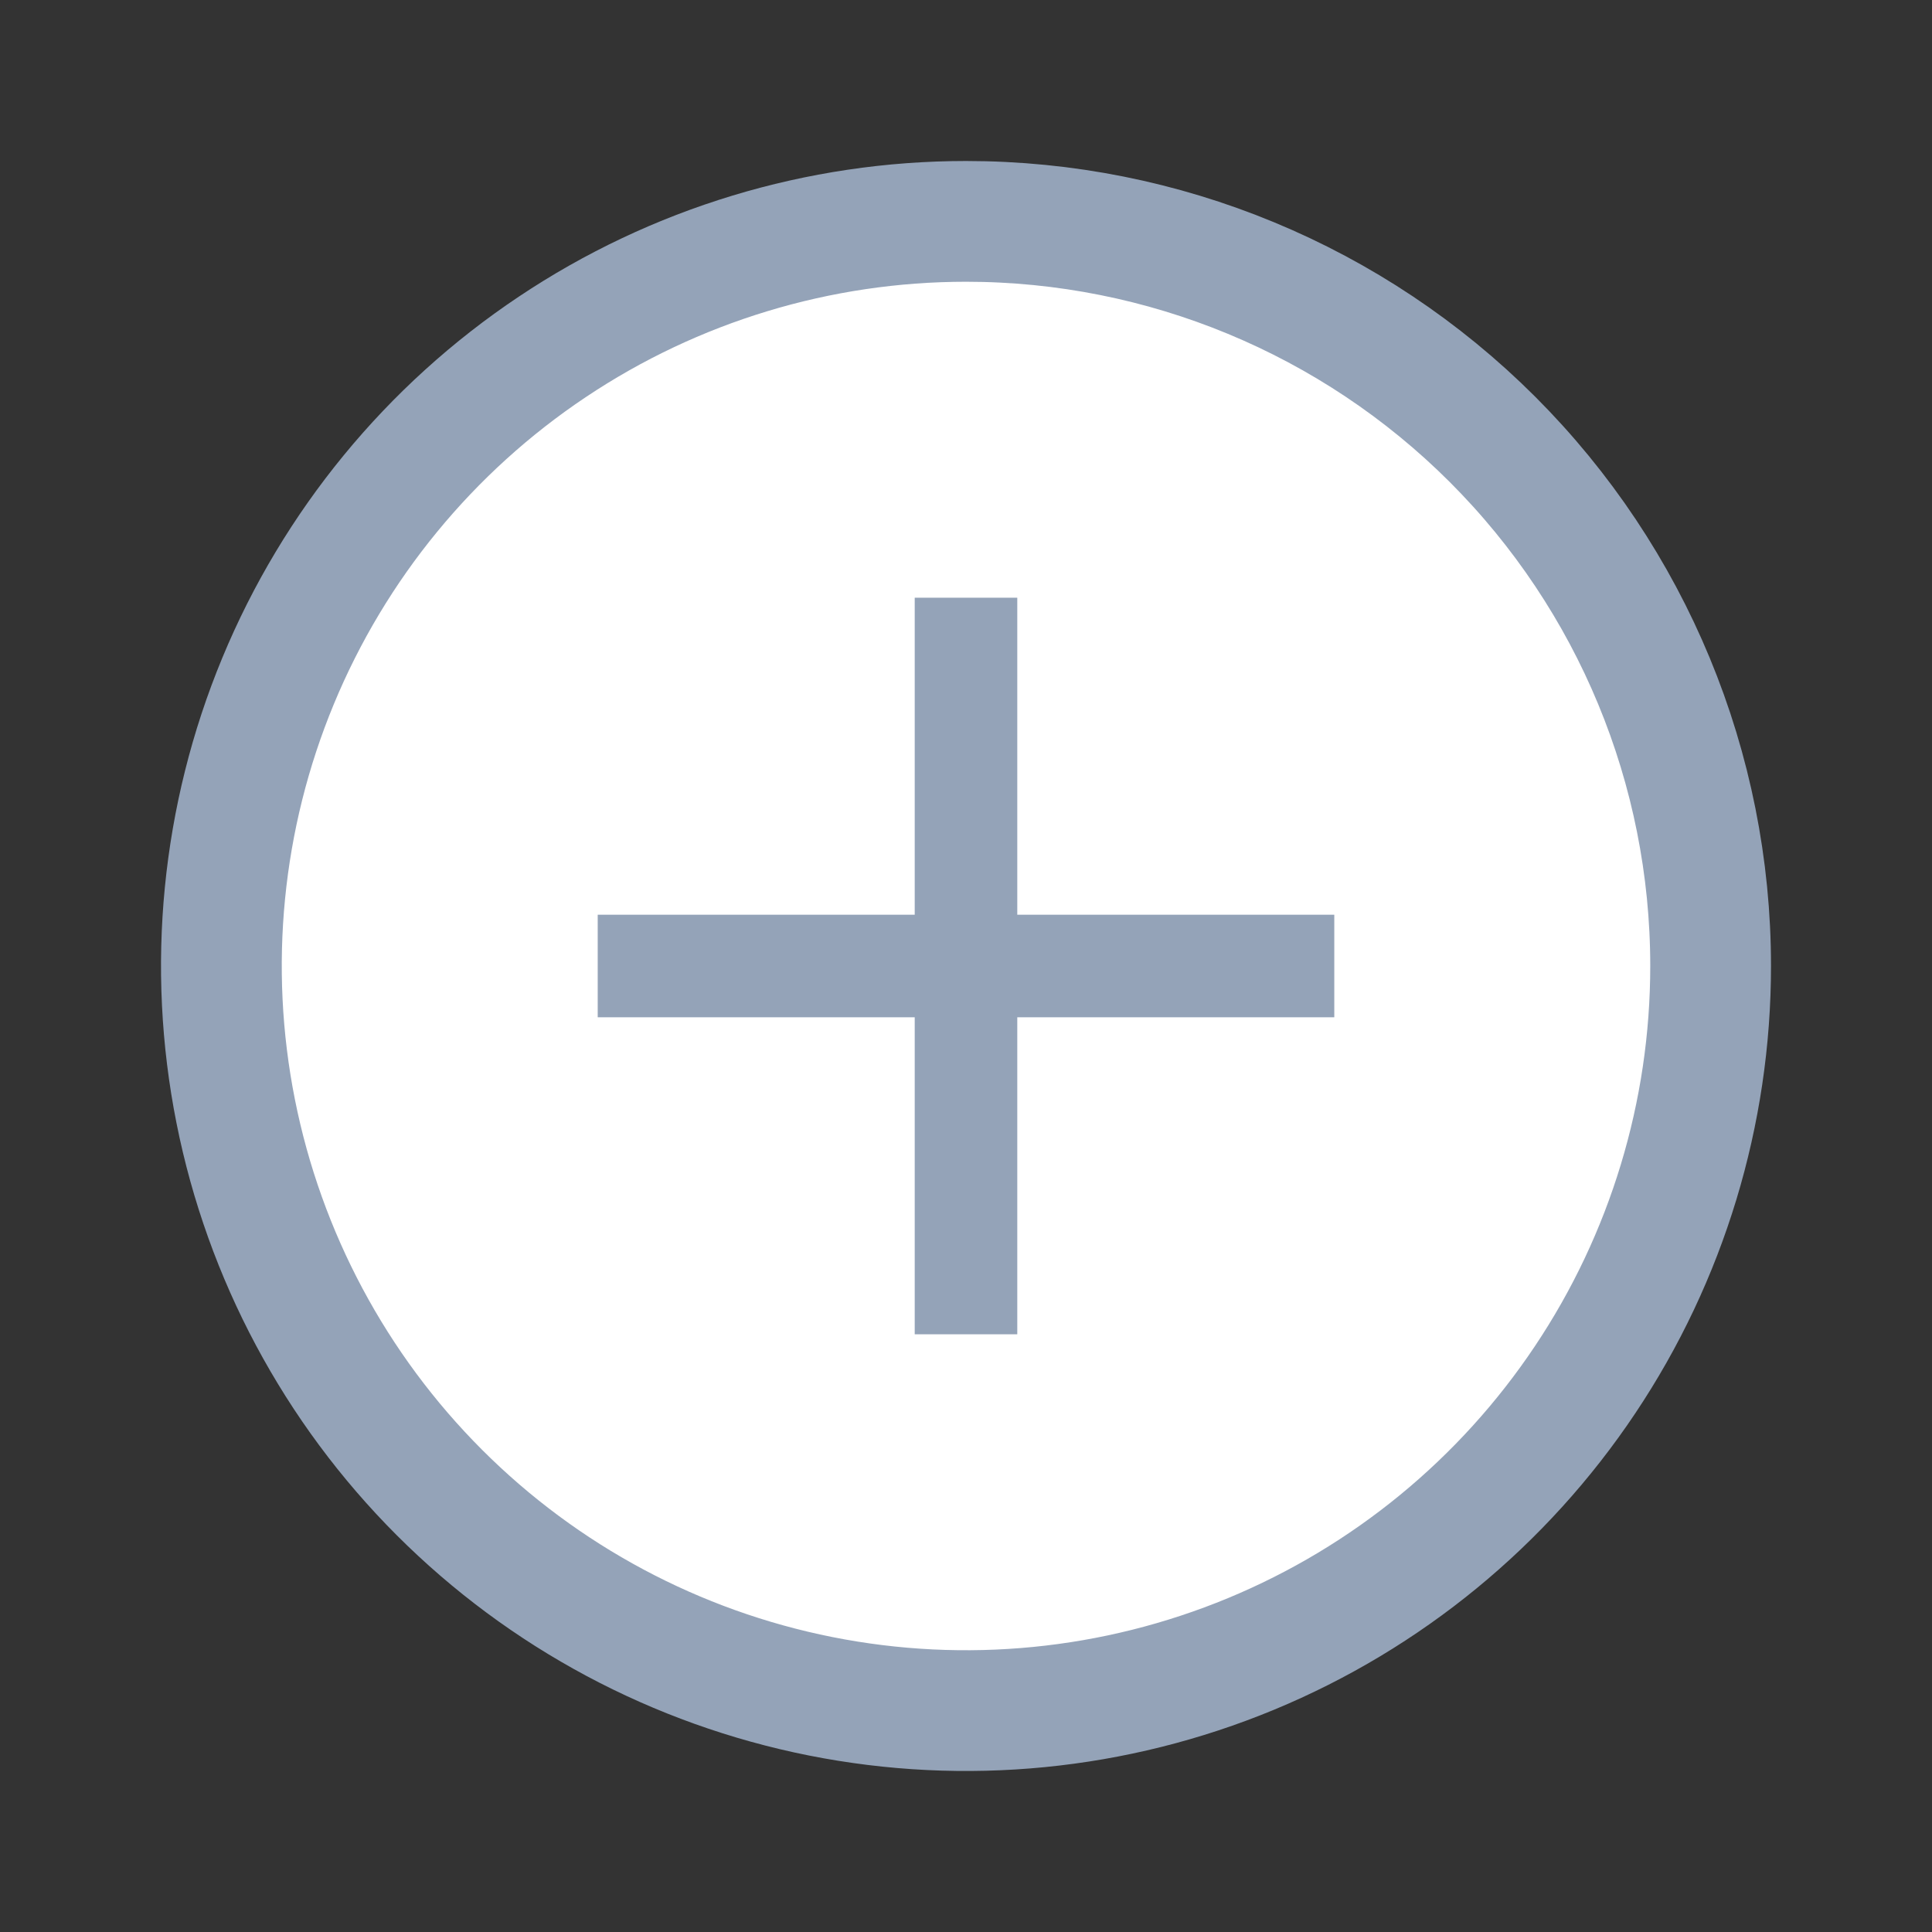 <svg width="24" height="24" viewBox="0 0 24 24" fill="none" xmlns="http://www.w3.org/2000/svg">
<rect x="0" y="0" width="24" height="24" fill="#333333" stroke="none"/>
<path d="M12 2.75C14.453 2.75 16.806 3.724 18.541 5.459C20.276 7.194 21.25 9.547 21.25 12C21.25 13.829 20.708 15.618 19.691 17.139C18.675 18.66 17.23 19.846 15.54 20.546C13.85 21.246 11.99 21.429 10.195 21.072C8.401 20.715 6.753 19.835 5.459 18.541C4.165 17.247 3.285 15.599 2.928 13.805C2.571 12.01 2.754 10.15 3.454 8.46C4.154 6.77 5.34 5.325 6.861 4.309C8.382 3.292 10.171 2.75 12 2.75Z" fill="white" stroke="#94A3B8" stroke-width="1.5"/>
<path d="M12.562 11.438V7.5H11.438V11.438H7.5V12.562H11.438V16.5H12.562V12.562H16.5V11.438H12.562Z" fill="#94A3B8" stroke="#94A3B8" stroke-width="0.15"/>
</svg>
